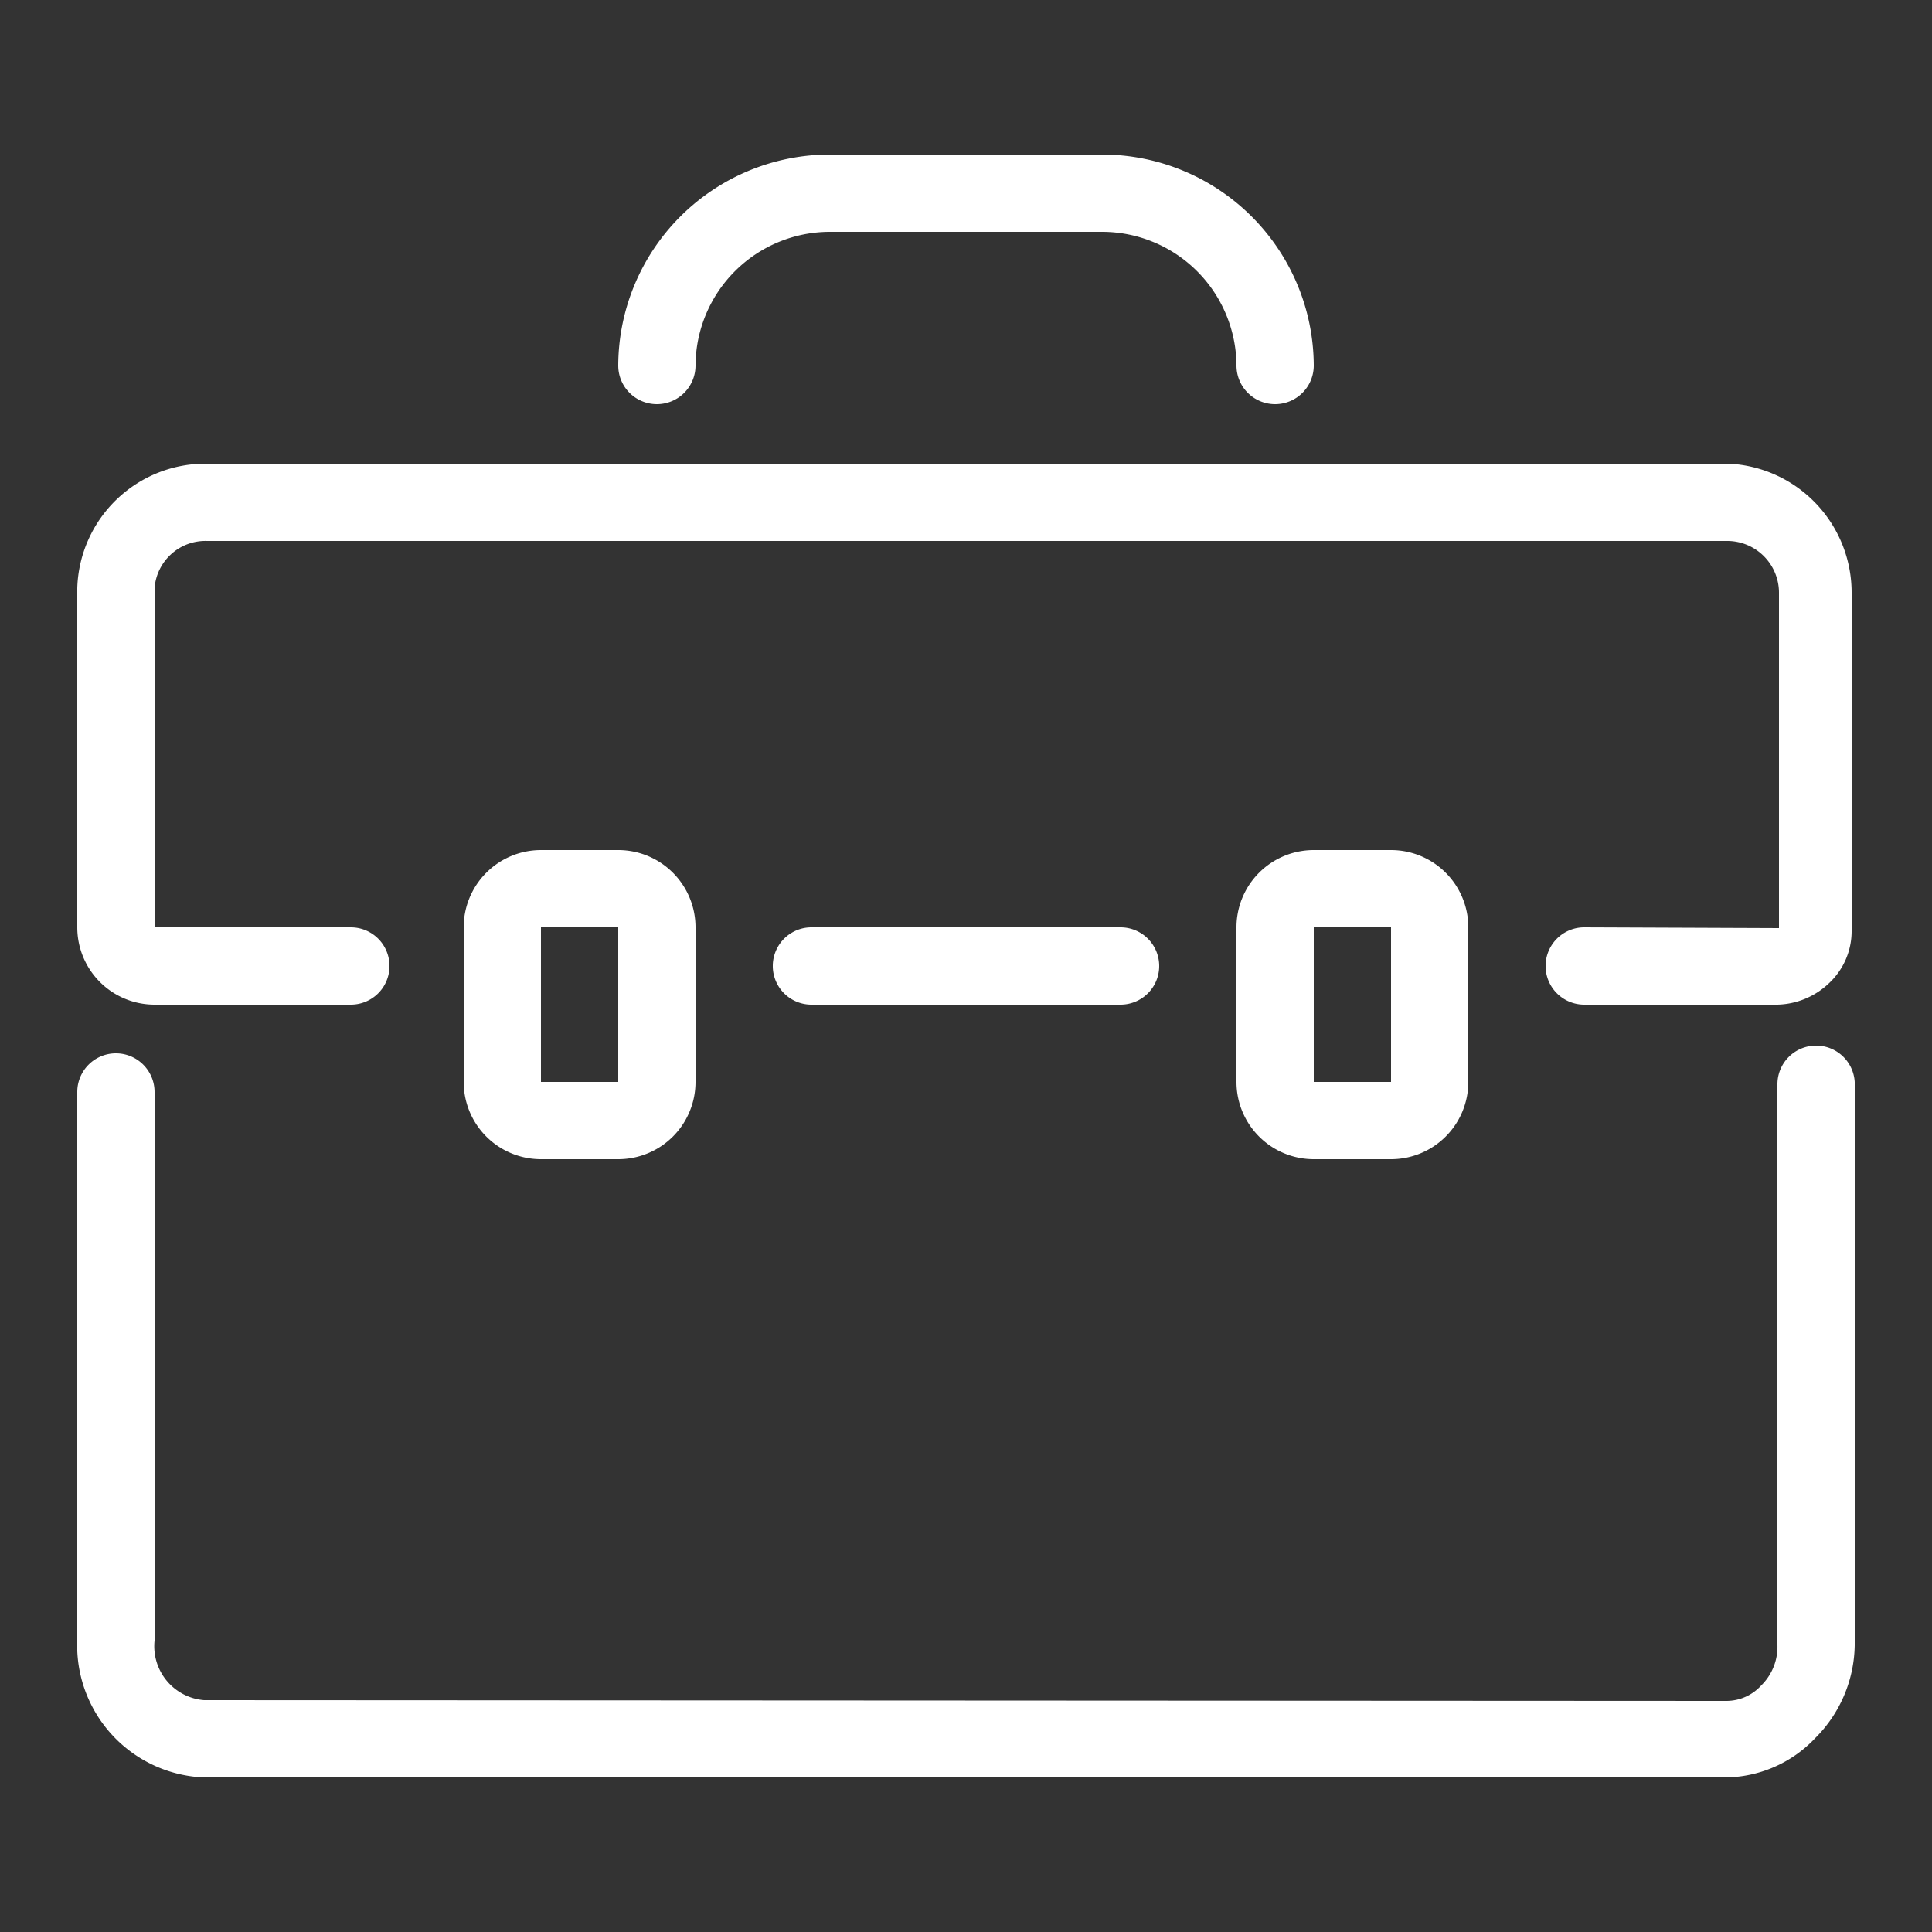 <svg xmlns="http://www.w3.org/2000/svg" viewBox="0 0 25 25">
    <rect x="0" y="0" width="25" height="25" fill="#333333" stroke="none"/>
    <g id="briefcase_2">
        <path fill="#ffffff" class="cls-1"
              d="M23.5,13.53h0a.5.5,0,0,0-.5.5l0,7.26a.7.7,0,0,1-.21.52.61.61,0,0,1-.45.2h0L2.64,22A.7.7,0,0,1,2,21.23l0-7.1a.5.5,0,0,0-.5-.5h0a.5.5,0,0,0-.5.5l0,7.09A1.71,1.71,0,0,0,2.64,23L22.31,23h0a1.62,1.62,0,0,0,1.18-.51A1.73,1.73,0,0,0,24,21.29L24,14A.5.5,0,0,0,23.5,13.53Z"/>
        <path fill="#ffffff" class="cls-1"
              d="M22.37,6,2.69,6h0A1.66,1.66,0,0,0,1,7.61V12A1,1,0,0,0,2,13l2.54,0h0a.5.5,0,0,0,0-1H2V7.61A.66.66,0,0,1,2.68,7h0L22.36,7a.67.67,0,0,1,.66.67l0,4.34L20.5,12h0a.5.5,0,0,0,0,1L23,13h0a1,1,0,0,0,.67-.28.92.92,0,0,0,.29-.68V7.68A1.67,1.67,0,0,0,22.37,6Z"/>
        <path fill="#ffffff" class="cls-1"
              d="M8.5,5.23a.5.5,0,0,0,.5-.5A1.74,1.74,0,0,1,10.74,3h3.52A1.74,1.74,0,0,1,16,4.73a.5.5,0,0,0,1,0A2.74,2.74,0,0,0,14.26,2H10.74A2.74,2.74,0,0,0,8,4.73.5.5,0,0,0,8.5,5.23Z"/>
        <path fill="#ffffff" class="cls-1"
              d="M18,15a1,1,0,0,0,1-1V12a1,1,0,0,0-1-1H17a1,1,0,0,0-1,1V14a1,1,0,0,0,1,1ZM18,12V14l-1,0,0-2Z"/>
        <path fill="#ffffff" class="cls-1"
              d="M8,15a1,1,0,0,0,1-1V12a1,1,0,0,0-1-1H7a1,1,0,0,0-1,1V14a1,1,0,0,0,1,1ZM8,12V14L7,14l0-2Z"/>
        <path fill="#ffffff" class="cls-1" d="M14.5,13a.5.5,0,0,0,0-1h-4a.5.5,0,0,0,0,1Z"/>
    </g>
</svg>